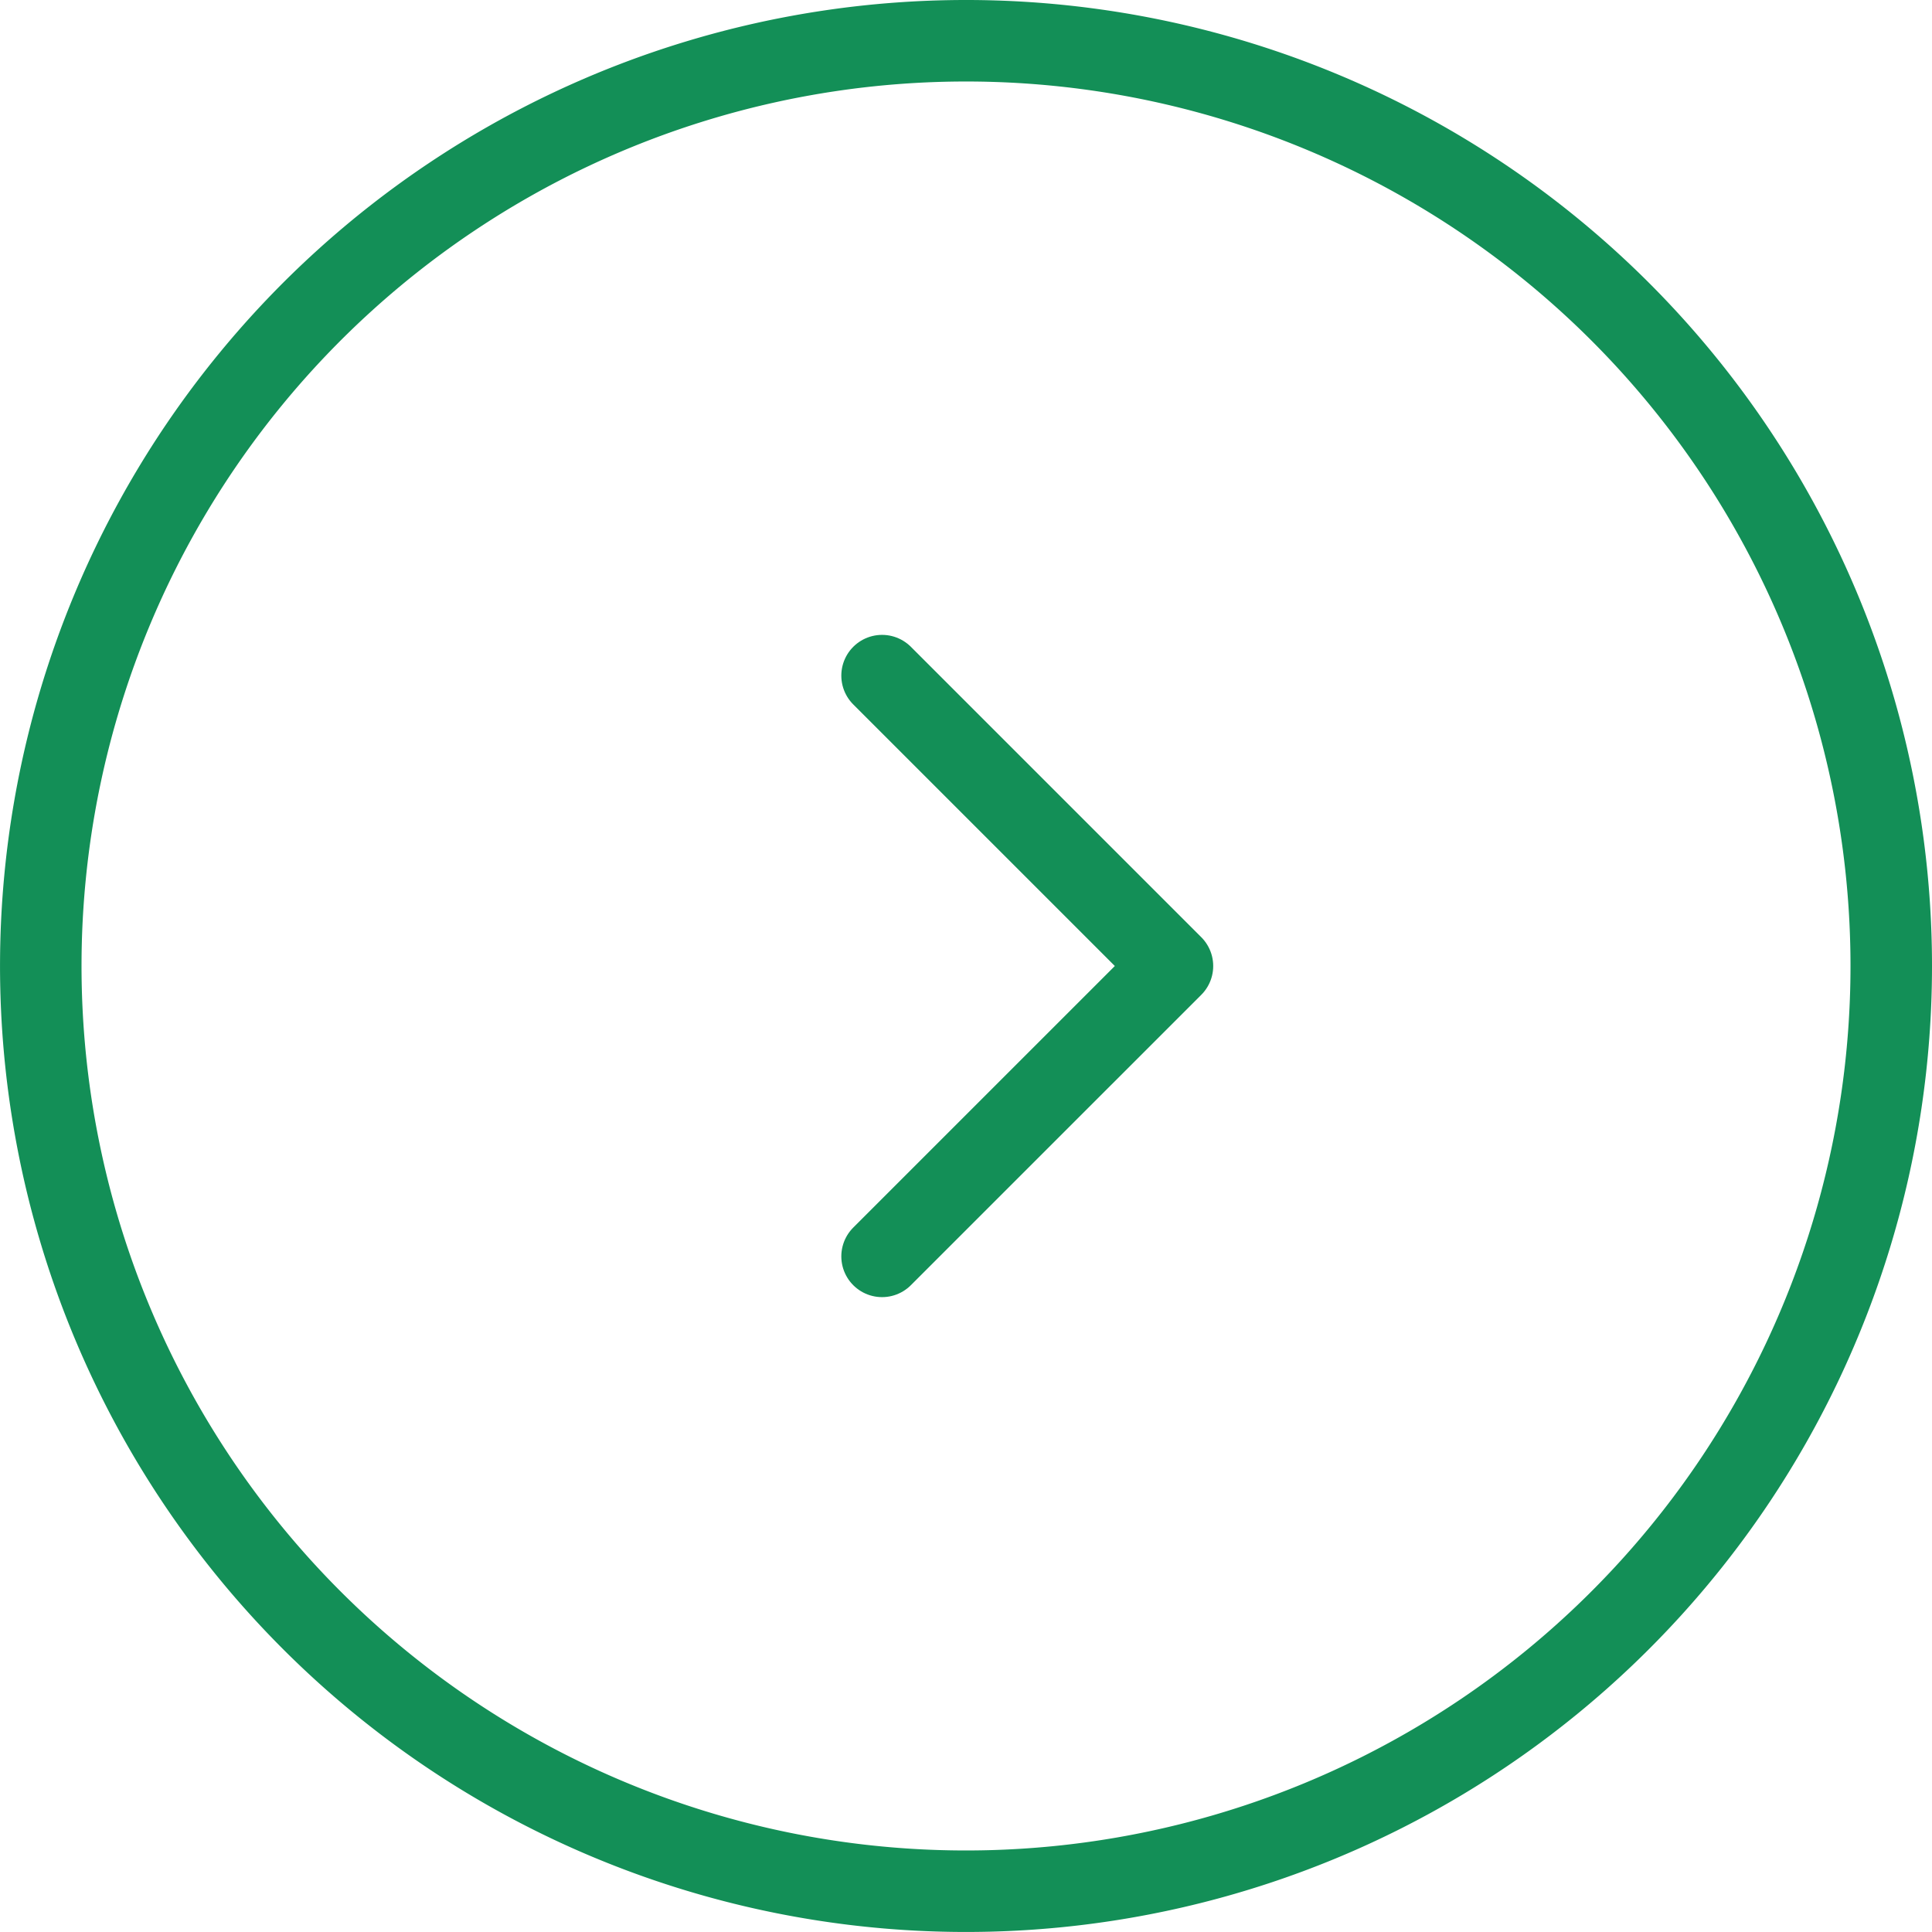 <svg xmlns="http://www.w3.org/2000/svg" width="71.115" height="71.115" viewBox="0 0 71.115 71.115">
  <g id="Icon_feather-arrow-right-circle" data-name="Icon feather-arrow-right-circle" transform="translate(-1.5 -1.5)">
    <path id="Path_1930" data-name="Path 1930" d="M71.115,37.057A34.057,34.057,0,1,1,37.057,3,34.057,34.057,0,0,1,71.115,37.057Z" transform="translate(0 0)" fill="none" stroke="#138f57" stroke-linecap="round" stroke-linejoin="round" stroke-width="3"/>
    <path id="Path_1931" data-name="Path 1931" d="M18,33.377,28.689,22.689,18,12" transform="translate(15.968 14.369)" fill="none" stroke="#138f57" stroke-linecap="round" stroke-linejoin="round" stroke-width="3"/>
  </g>
</svg>

